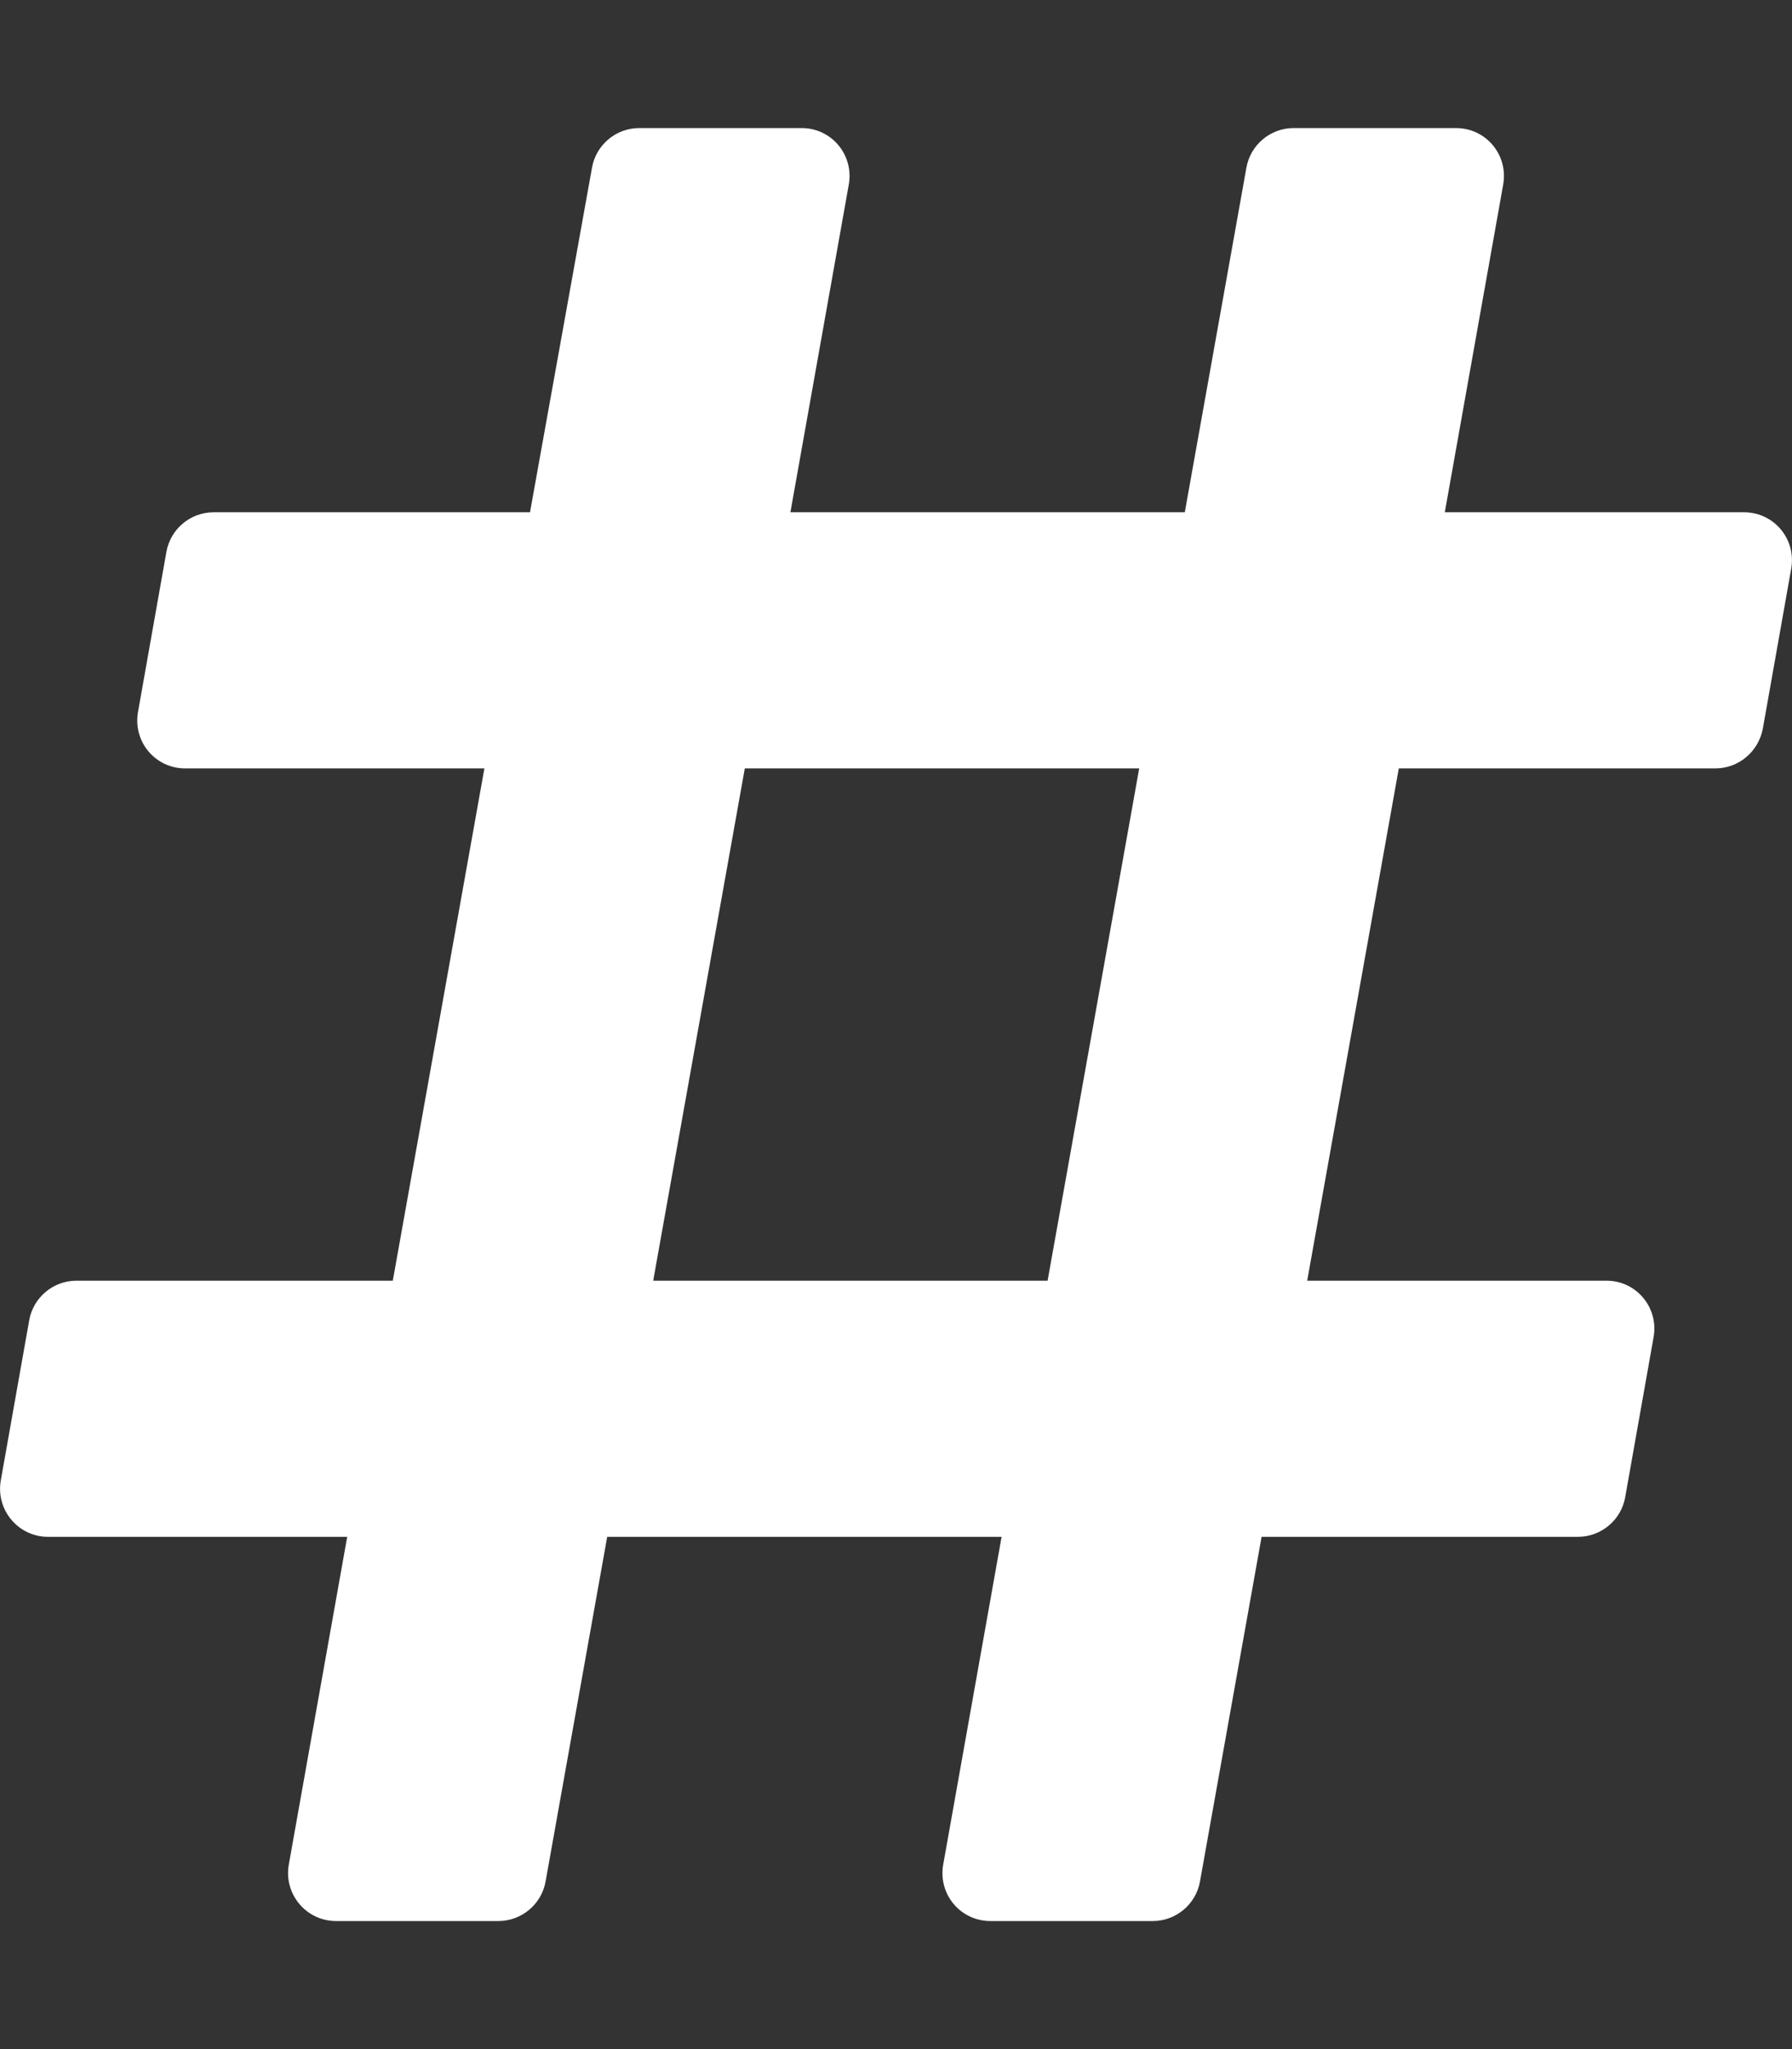 <?xml version="1.0" encoding="utf-8"?>
<!-- Generator: Adobe Illustrator 23.0.6, SVG Export Plug-In . SVG Version: 6.00 Build 0)  -->
<svg version="1.1" id="Layer_1" xmlns="http://www.w3.org/2000/svg" xmlns:xlink="http://www.w3.org/1999/xlink" x="0px" y="0px"
	 viewBox="0 0 448 512" style="enable-background:new 0 0 448 512;" xml:space="preserve">
<rect x="0" y="0" width="448" height="512" fill="#333333" stroke="none"/>
<style type="text/css">
	.st0{fill:#FFFFFF;}
</style>
<path class="st0" d="M440.7,182.1l7.1-40c1.3-7.4-4.3-14.1-11.8-14.1h-74.8l14.6-81.9c1.3-7.4-4.3-14.1-11.8-14.1h-40.6
	c-5.8,0-10.8,4.2-11.8,9.9L296.2,128h-98.6l14.6-81.9c1.3-7.4-4.3-14.1-11.8-14.1h-40.6c-5.8,0-10.8,4.2-11.8,9.9L132.5,128H53.4
	c-5.8,0-10.8,4.2-11.8,9.9l-7.1,40c-1.3,7.4,4.3,14.1,11.8,14.1h74.8L98.2,320H19.1c-5.8,0-10.8,4.2-11.8,9.9l-7.1,40
	C-1.1,377.2,4.5,384,12,384h74.8l-14.6,81.9C70.9,473.2,76.5,480,84,480h40.6c5.8,0,10.8-4.2,11.8-9.9l15.4-86.1h98.6l-14.6,81.9
	c-1.3,7.4,4.3,14.1,11.8,14.1h40.6c5.8,0,10.8-4.2,11.8-9.9l15.4-86.1h79.1c5.8,0,10.8-4.2,11.8-9.9l7.1-40
	c1.3-7.4-4.3-14.1-11.8-14.1h-74.8l22.9-128h79.1C434.7,192,439.6,187.8,440.7,182.1z M261.9,320h-98.6l22.9-128h98.6L261.9,320z"/>
</svg>
